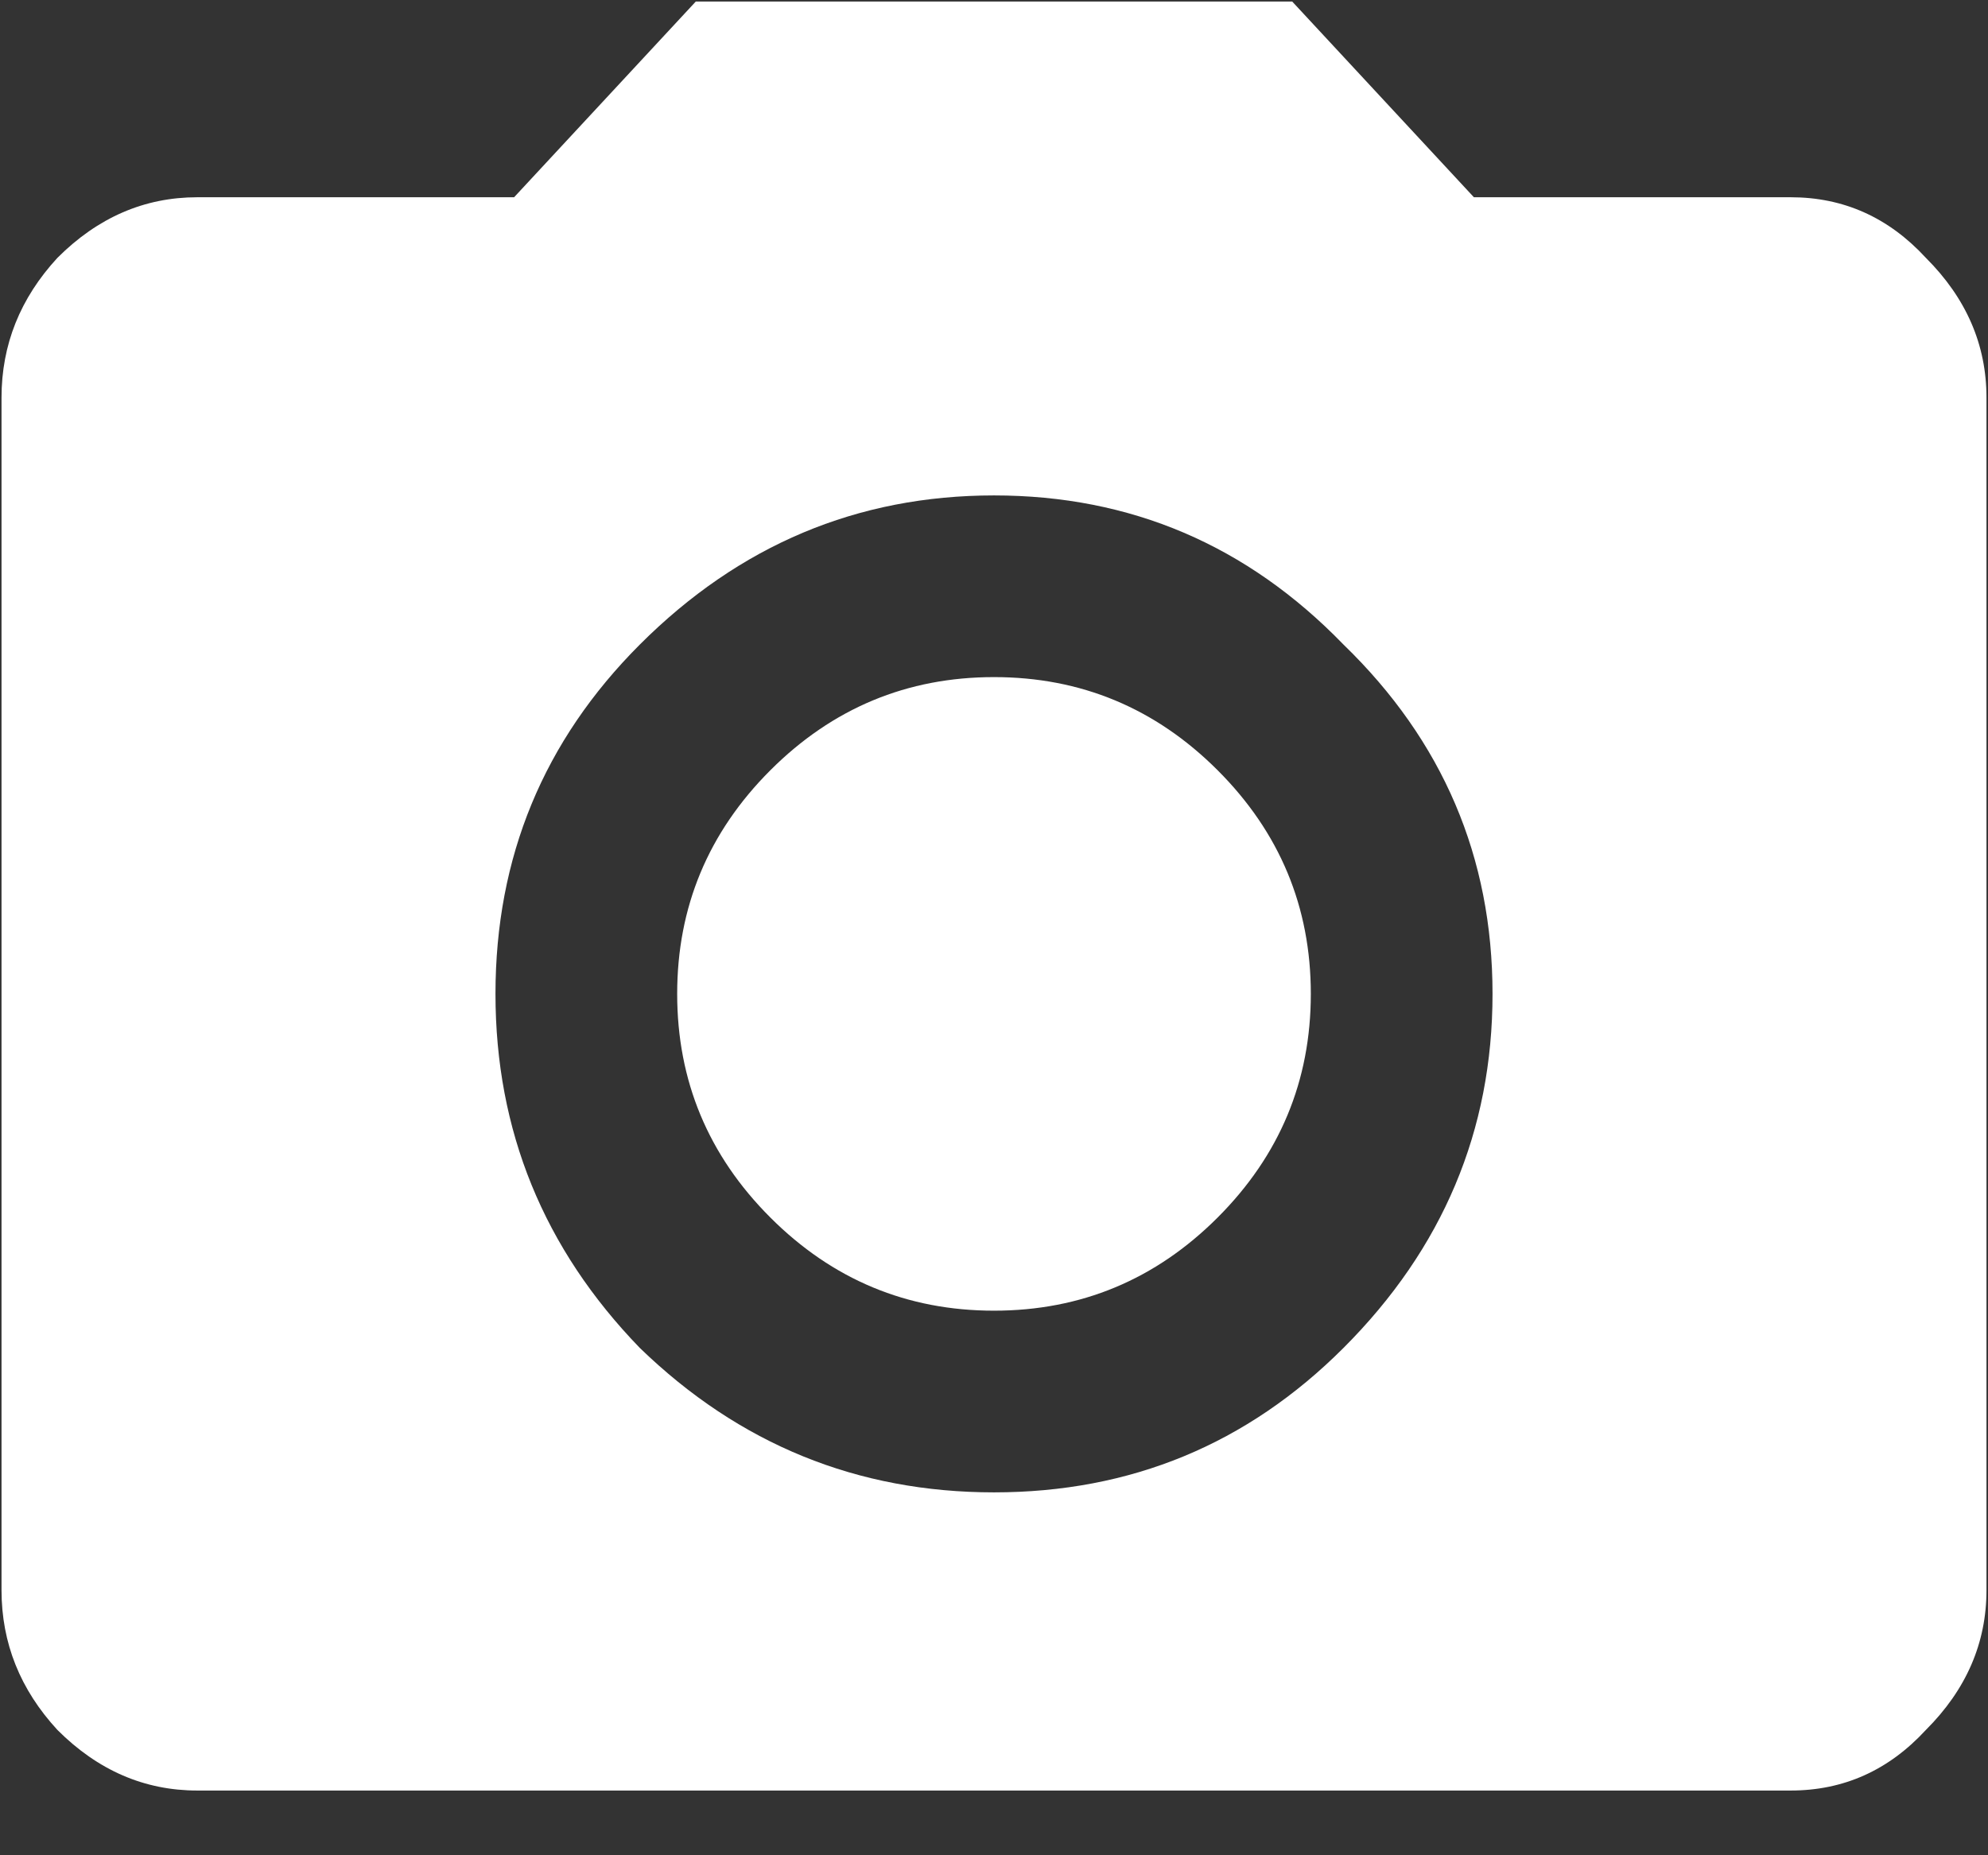 <svg width="30" height="28" viewBox="0 0 30 28" fill="none" xmlns="http://www.w3.org/2000/svg">
<rect x="0" y="0" width="30" height="28" fill="#333333" stroke="none"/>
<path d="M9.656 20.344C11.156 21.797 12.938 22.523 15 22.523C17.062 22.523 18.82 21.797 20.273 20.344C21.773 18.844 22.523 17.062 22.523 15C22.523 12.938 21.773 11.18 20.273 9.727C18.82 8.227 17.062 7.477 15 7.477C12.938 7.477 11.156 8.227 9.656 9.727C8.203 11.18 7.477 12.938 7.477 15C7.477 17.062 8.203 18.844 9.656 20.344ZM10.5 0.023H19.5L22.242 2.977H27.023C27.82 2.977 28.5 3.281 29.062 3.891C29.672 4.5 29.977 5.203 29.977 6V24C29.977 24.797 29.672 25.5 29.062 26.109C28.5 26.719 27.82 27.023 27.023 27.023H2.977C2.18 27.023 1.477 26.719 0.867 26.109C0.305 25.5 0.023 24.797 0.023 24V6C0.023 5.203 0.305 4.5 0.867 3.891C1.477 3.281 2.18 2.977 2.977 2.977H7.758L10.5 0.023ZM11.625 18.375C10.688 17.438 10.219 16.312 10.219 15C10.219 13.688 10.688 12.562 11.625 11.625C12.562 10.688 13.688 10.219 15 10.219C16.312 10.219 17.438 10.688 18.375 11.625C19.312 12.562 19.781 13.688 19.781 15C19.781 16.312 19.312 17.438 18.375 18.375C17.438 19.312 16.312 19.781 15 19.781C13.688 19.781 12.562 19.312 11.625 18.375Z" fill="white"/>
</svg>
